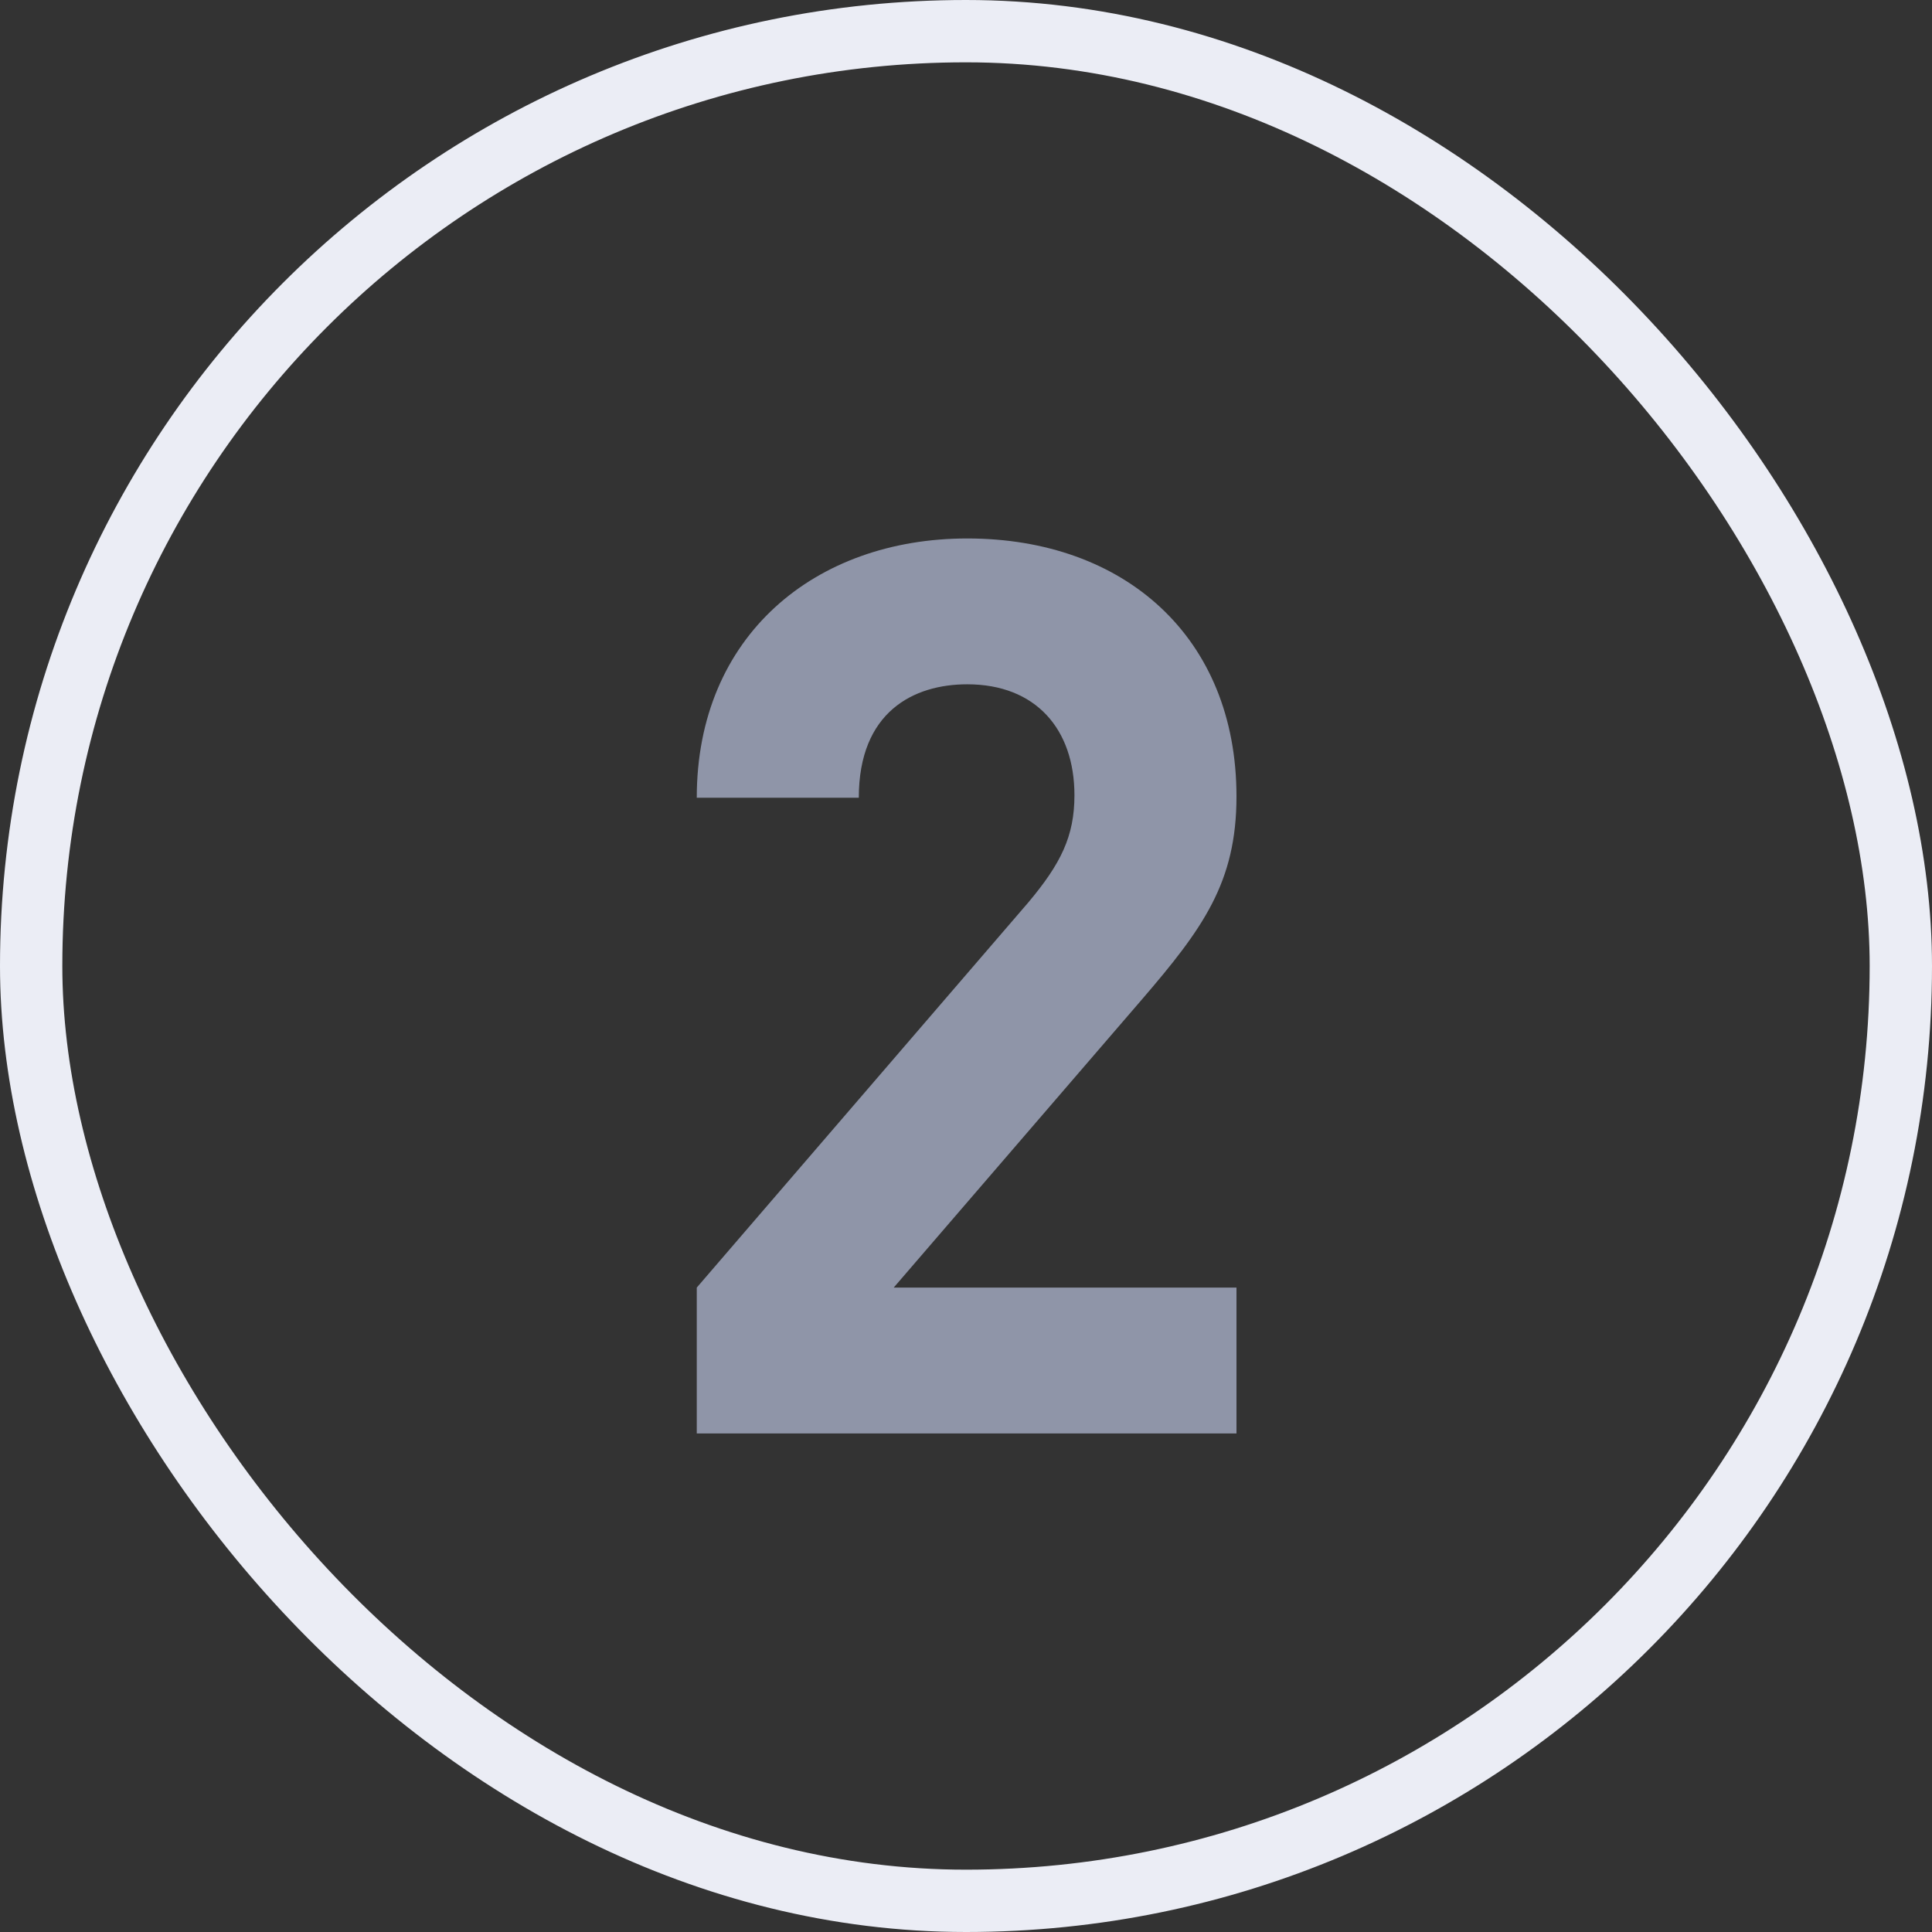 <svg width="1em" height="1em" viewBox="0 0 31 31" fill="none" xmlns="http://www.w3.org/2000/svg">
<rect x="0" y="0" width="31" height="31" fill="#333333" stroke="none"/>
<rect x="0.5" y="0.5" width="30" height="30" rx="15" stroke="#EBEDF5"/>
<path d="M19.84 23V20.66H14.34L18.32 16.04C19.3 14.9 19.84 14.16 19.84 12.78C19.84 10.22 18.04 8.64 15.52 8.64C13.08 8.64 11.18 10.2 11.18 12.8H13.78C13.78 11.42 14.66 10.98 15.52 10.98C16.62 10.98 17.24 11.7 17.24 12.76C17.24 13.42 17.02 13.86 16.5 14.48L11.18 20.66V23H19.84Z" fill="#8F95A8"/>
</svg>

